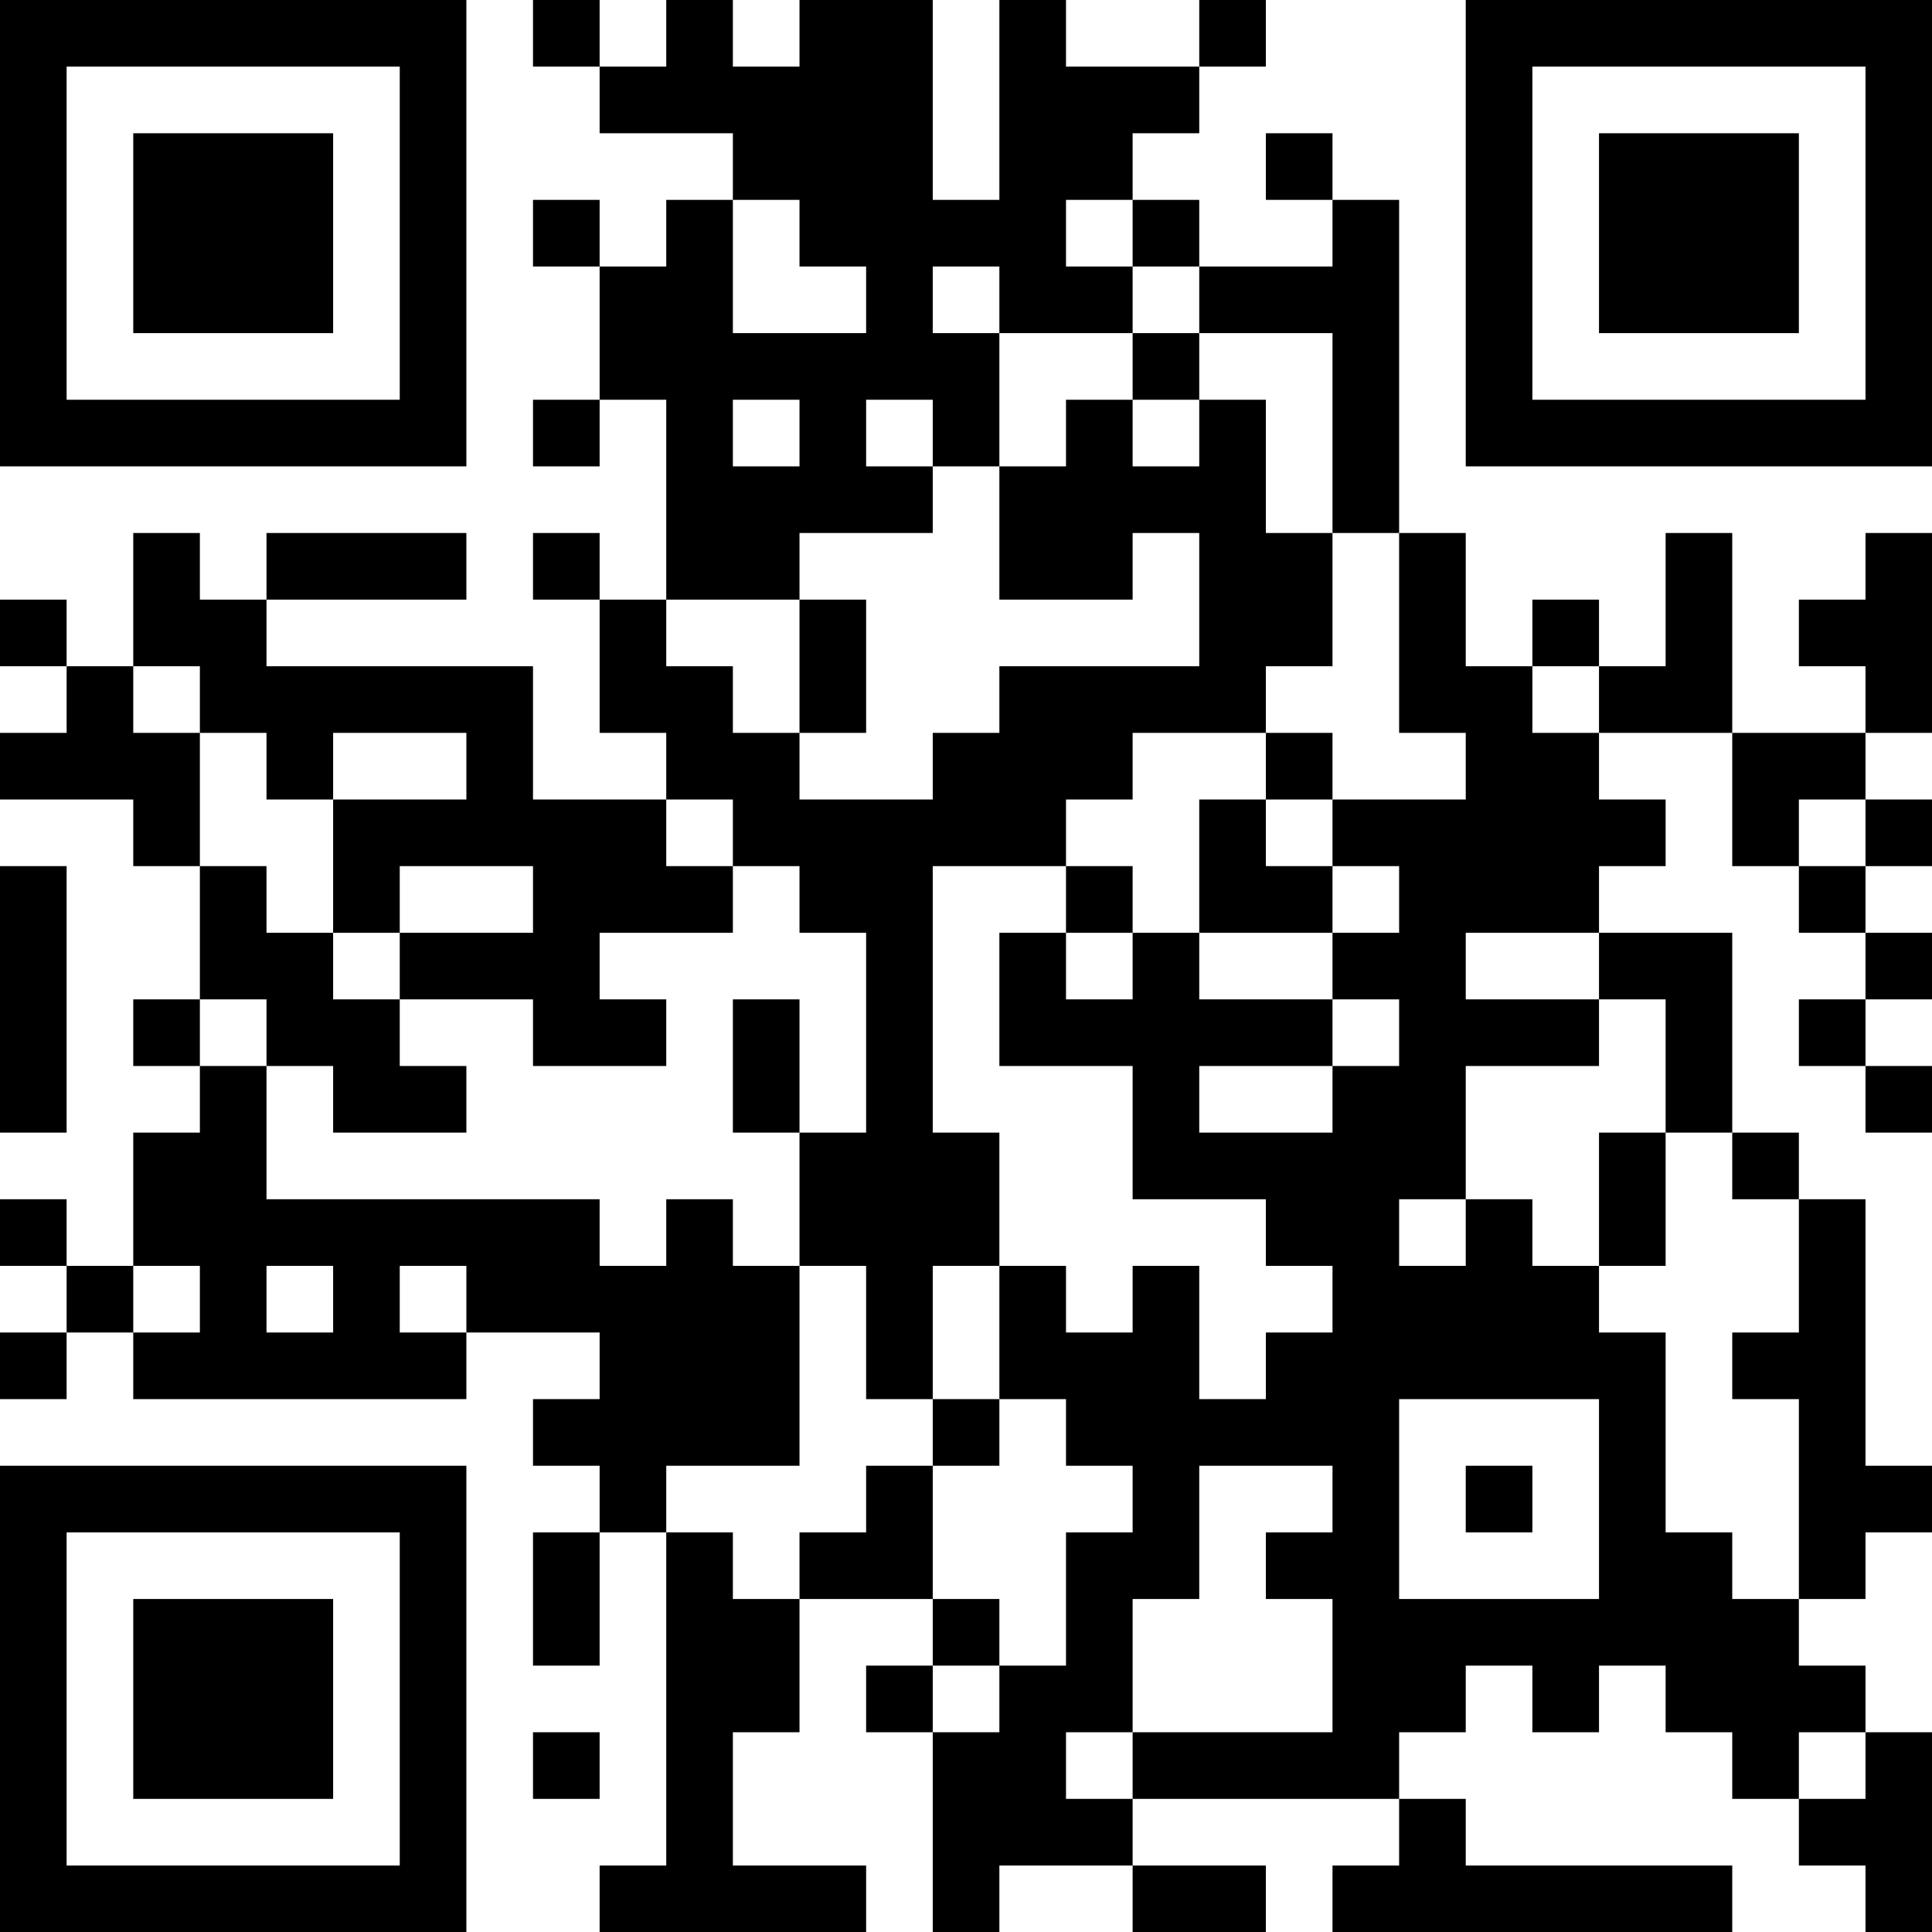 <?xml version="1.0" encoding="UTF-8"?>
<svg xmlns="http://www.w3.org/2000/svg" version="1.1" width="200" height="200" viewBox="0 0 200 200"><rect x="0" y="0" width="200" height="200" fill="#ffffff"/><g transform="scale(6.897)"><g transform="translate(0,0)"><path fill-rule="evenodd" d="M8 0L8 1L9 1L9 2L11 2L11 3L10 3L10 4L9 4L9 3L8 3L8 4L9 4L9 6L8 6L8 7L9 7L9 6L10 6L10 9L9 9L9 8L8 8L8 9L9 9L9 11L10 11L10 12L8 12L8 10L4 10L4 9L7 9L7 8L4 8L4 9L3 9L3 8L2 8L2 10L1 10L1 9L0 9L0 10L1 10L1 11L0 11L0 12L2 12L2 13L3 13L3 15L2 15L2 16L3 16L3 17L2 17L2 19L1 19L1 18L0 18L0 19L1 19L1 20L0 20L0 21L1 21L1 20L2 20L2 21L7 21L7 20L9 20L9 21L8 21L8 22L9 22L9 23L8 23L8 25L9 25L9 23L10 23L10 28L9 28L9 29L13 29L13 28L11 28L11 26L12 26L12 24L14 24L14 25L13 25L13 26L14 26L14 29L15 29L15 28L17 28L17 29L19 29L19 28L17 28L17 27L21 27L21 28L20 28L20 29L26 29L26 28L22 28L22 27L21 27L21 26L22 26L22 25L23 25L23 26L24 26L24 25L25 25L25 26L26 26L26 27L27 27L27 28L28 28L28 29L29 29L29 26L28 26L28 25L27 25L27 24L28 24L28 23L29 23L29 22L28 22L28 18L27 18L27 17L26 17L26 14L24 14L24 13L25 13L25 12L24 12L24 11L26 11L26 13L27 13L27 14L28 14L28 15L27 15L27 16L28 16L28 17L29 17L29 16L28 16L28 15L29 15L29 14L28 14L28 13L29 13L29 12L28 12L28 11L29 11L29 8L28 8L28 9L27 9L27 10L28 10L28 11L26 11L26 8L25 8L25 10L24 10L24 9L23 9L23 10L22 10L22 8L21 8L21 3L20 3L20 2L19 2L19 3L20 3L20 4L18 4L18 3L17 3L17 2L18 2L18 1L19 1L19 0L18 0L18 1L16 1L16 0L15 0L15 3L14 3L14 0L12 0L12 1L11 1L11 0L10 0L10 1L9 1L9 0ZM11 3L11 5L13 5L13 4L12 4L12 3ZM16 3L16 4L17 4L17 5L15 5L15 4L14 4L14 5L15 5L15 7L14 7L14 6L13 6L13 7L14 7L14 8L12 8L12 9L10 9L10 10L11 10L11 11L12 11L12 12L14 12L14 11L15 11L15 10L18 10L18 8L17 8L17 9L15 9L15 7L16 7L16 6L17 6L17 7L18 7L18 6L19 6L19 8L20 8L20 10L19 10L19 11L17 11L17 12L16 12L16 13L14 13L14 17L15 17L15 19L14 19L14 21L13 21L13 19L12 19L12 17L13 17L13 14L12 14L12 13L11 13L11 12L10 12L10 13L11 13L11 14L9 14L9 15L10 15L10 16L8 16L8 15L6 15L6 14L8 14L8 13L6 13L6 14L5 14L5 12L7 12L7 11L5 11L5 12L4 12L4 11L3 11L3 10L2 10L2 11L3 11L3 13L4 13L4 14L5 14L5 15L6 15L6 16L7 16L7 17L5 17L5 16L4 16L4 15L3 15L3 16L4 16L4 18L9 18L9 19L10 19L10 18L11 18L11 19L12 19L12 22L10 22L10 23L11 23L11 24L12 24L12 23L13 23L13 22L14 22L14 24L15 24L15 25L14 25L14 26L15 26L15 25L16 25L16 23L17 23L17 22L16 22L16 21L15 21L15 19L16 19L16 20L17 20L17 19L18 19L18 21L19 21L19 20L20 20L20 19L19 19L19 18L17 18L17 16L15 16L15 14L16 14L16 15L17 15L17 14L18 14L18 15L20 15L20 16L18 16L18 17L20 17L20 16L21 16L21 15L20 15L20 14L21 14L21 13L20 13L20 12L22 12L22 11L21 11L21 8L20 8L20 5L18 5L18 4L17 4L17 3ZM17 5L17 6L18 6L18 5ZM11 6L11 7L12 7L12 6ZM12 9L12 11L13 11L13 9ZM23 10L23 11L24 11L24 10ZM19 11L19 12L18 12L18 14L20 14L20 13L19 13L19 12L20 12L20 11ZM27 12L27 13L28 13L28 12ZM0 13L0 17L1 17L1 13ZM16 13L16 14L17 14L17 13ZM22 14L22 15L24 15L24 16L22 16L22 18L21 18L21 19L22 19L22 18L23 18L23 19L24 19L24 20L25 20L25 23L26 23L26 24L27 24L27 21L26 21L26 20L27 20L27 18L26 18L26 17L25 17L25 15L24 15L24 14ZM11 15L11 17L12 17L12 15ZM24 17L24 19L25 19L25 17ZM2 19L2 20L3 20L3 19ZM4 19L4 20L5 20L5 19ZM6 19L6 20L7 20L7 19ZM14 21L14 22L15 22L15 21ZM21 21L21 24L24 24L24 21ZM18 22L18 24L17 24L17 26L16 26L16 27L17 27L17 26L20 26L20 24L19 24L19 23L20 23L20 22ZM22 22L22 23L23 23L23 22ZM8 26L8 27L9 27L9 26ZM27 26L27 27L28 27L28 26ZM0 0L0 7L7 7L7 0ZM1 1L1 6L6 6L6 1ZM2 2L2 5L5 5L5 2ZM22 0L22 7L29 7L29 0ZM23 1L23 6L28 6L28 1ZM24 2L24 5L27 5L27 2ZM0 22L0 29L7 29L7 22ZM1 23L1 28L6 28L6 23ZM2 24L2 27L5 27L5 24Z" fill="#000000"/></g></g></svg>
